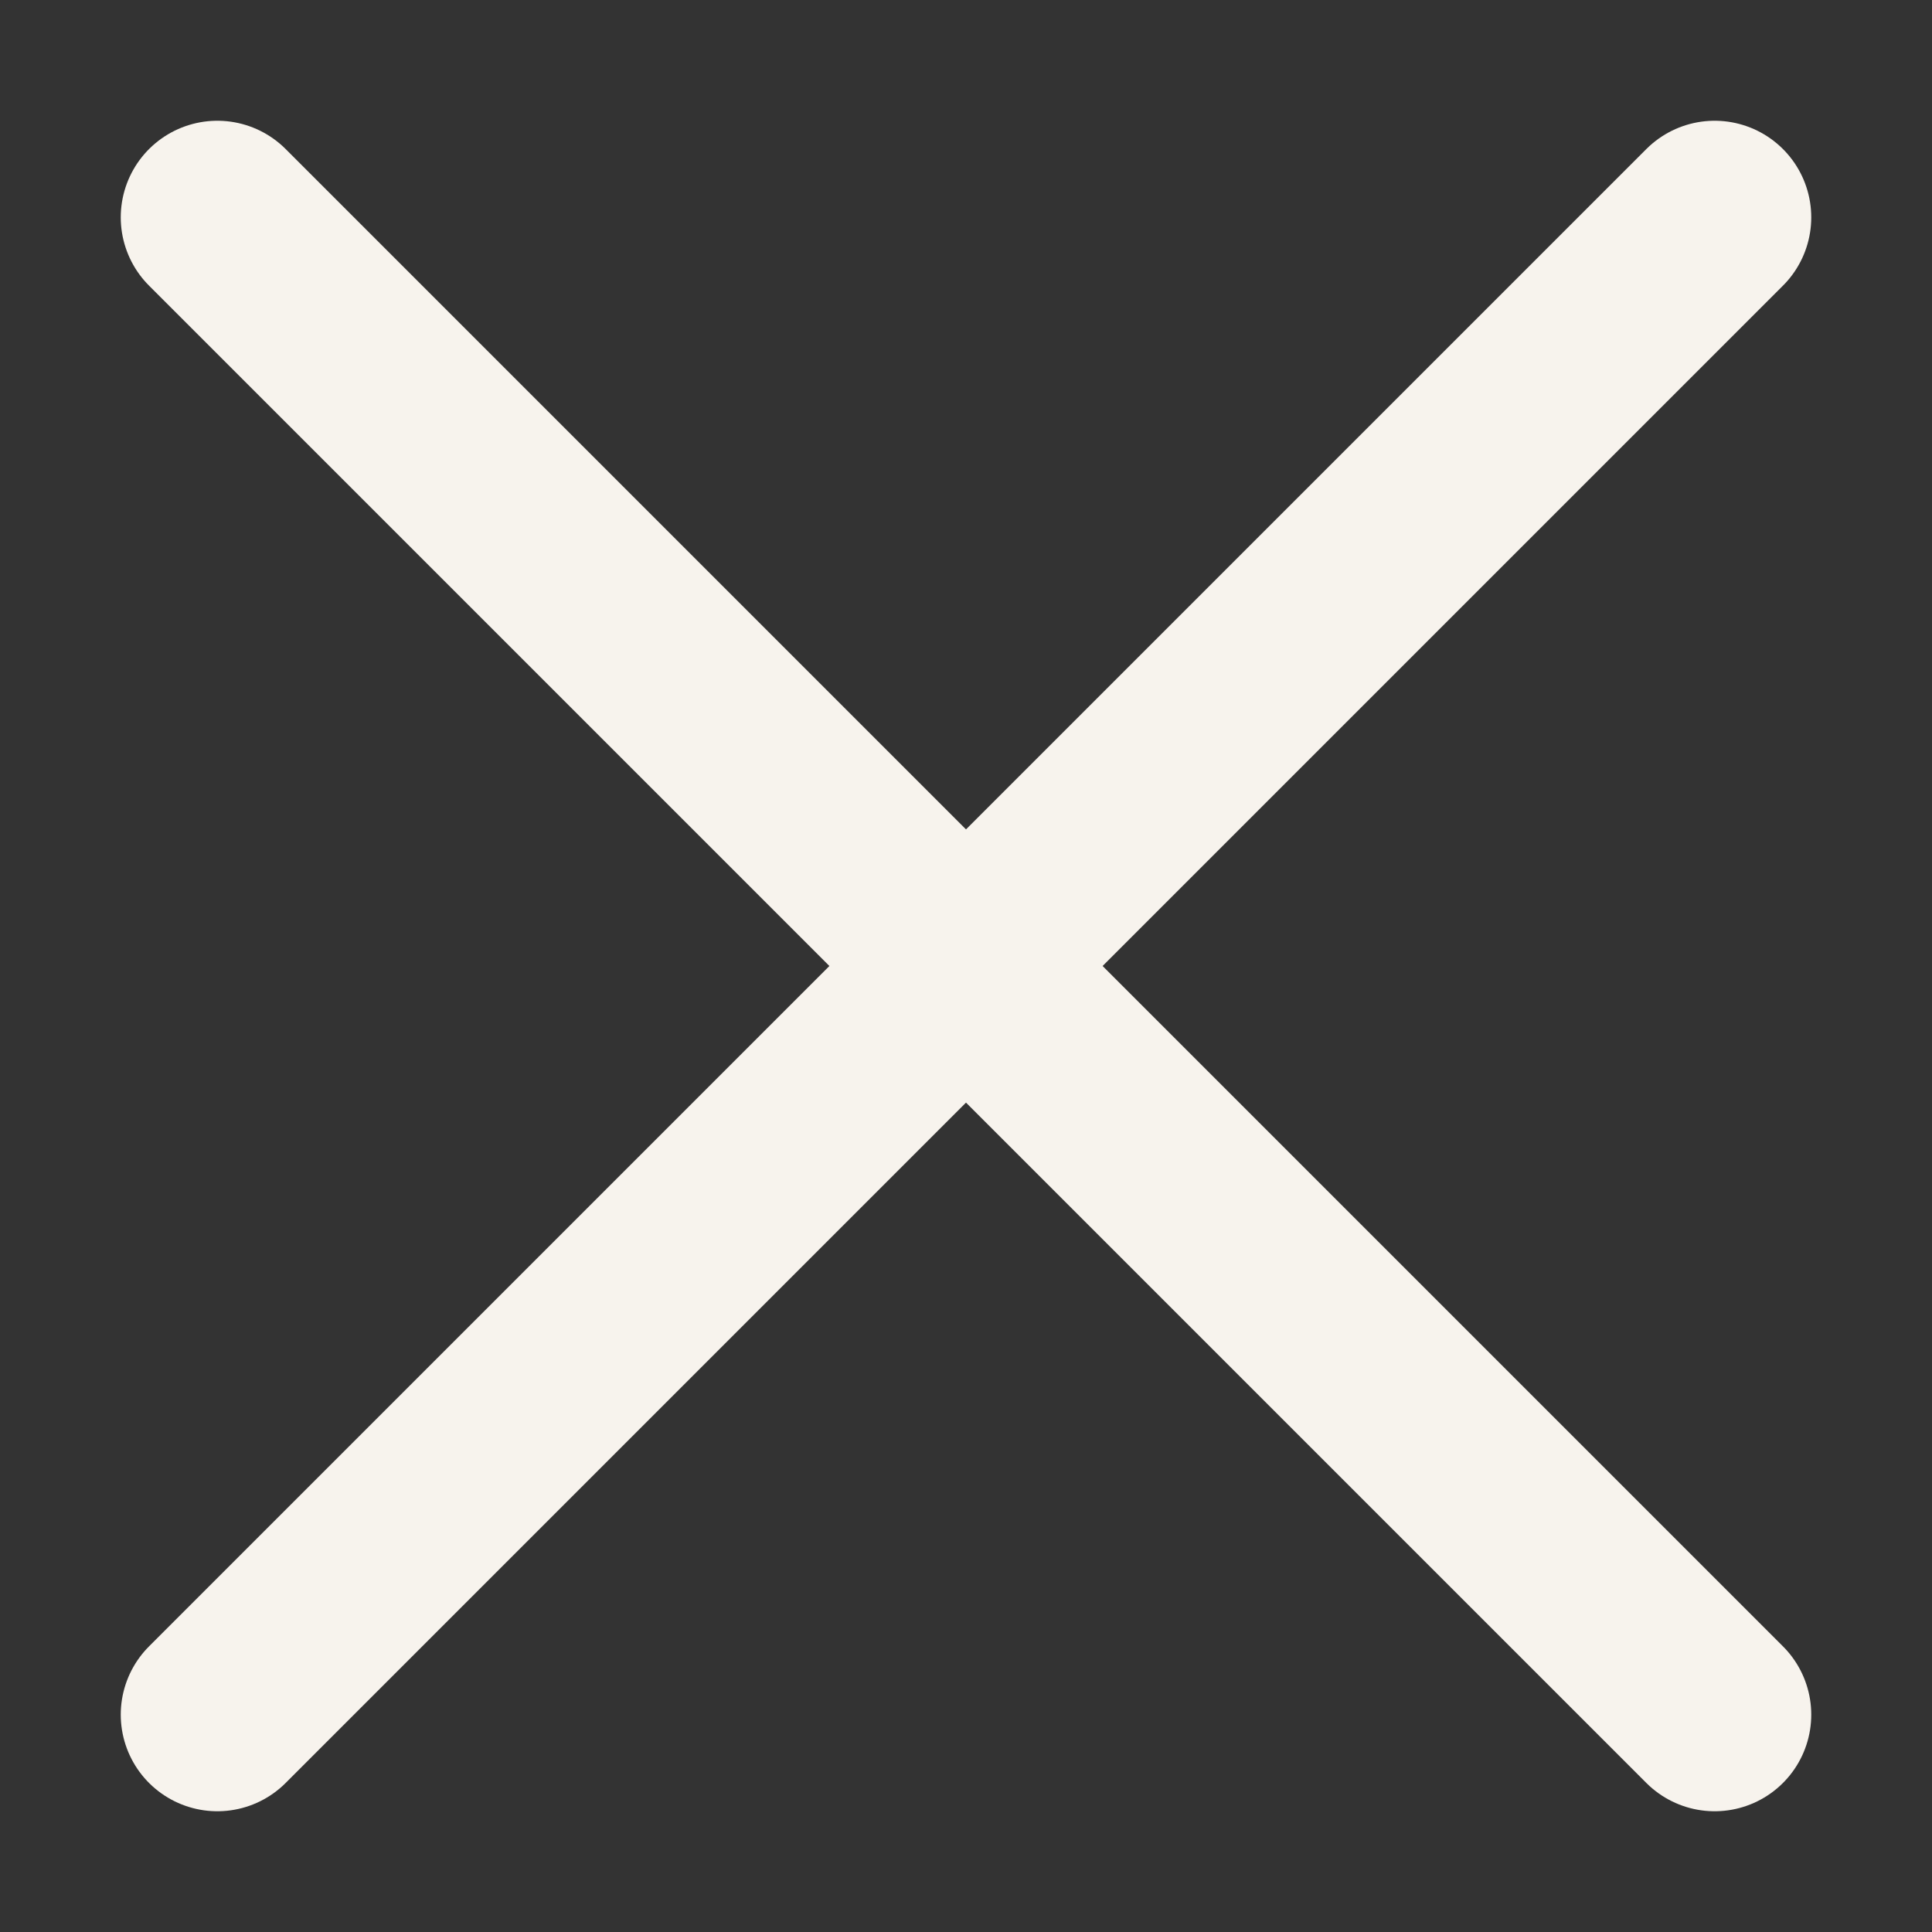 <svg width="20" height="20" viewBox="0 0 20 20" fill="none" xmlns="http://www.w3.org/2000/svg">
<rect x="0" y="0" width="20" height="20" fill="#333333" stroke="none"/>
<path d="M17.75 2.25L2.25 17.75" stroke="#F7F3ED" stroke-width="2" stroke-linecap="round" stroke-linejoin="round"/>
<path d="M2.25 2.25L17.75 17.75" stroke="#F7F3ED" stroke-width="2" stroke-linecap="round" stroke-linejoin="round"/>
</svg>

